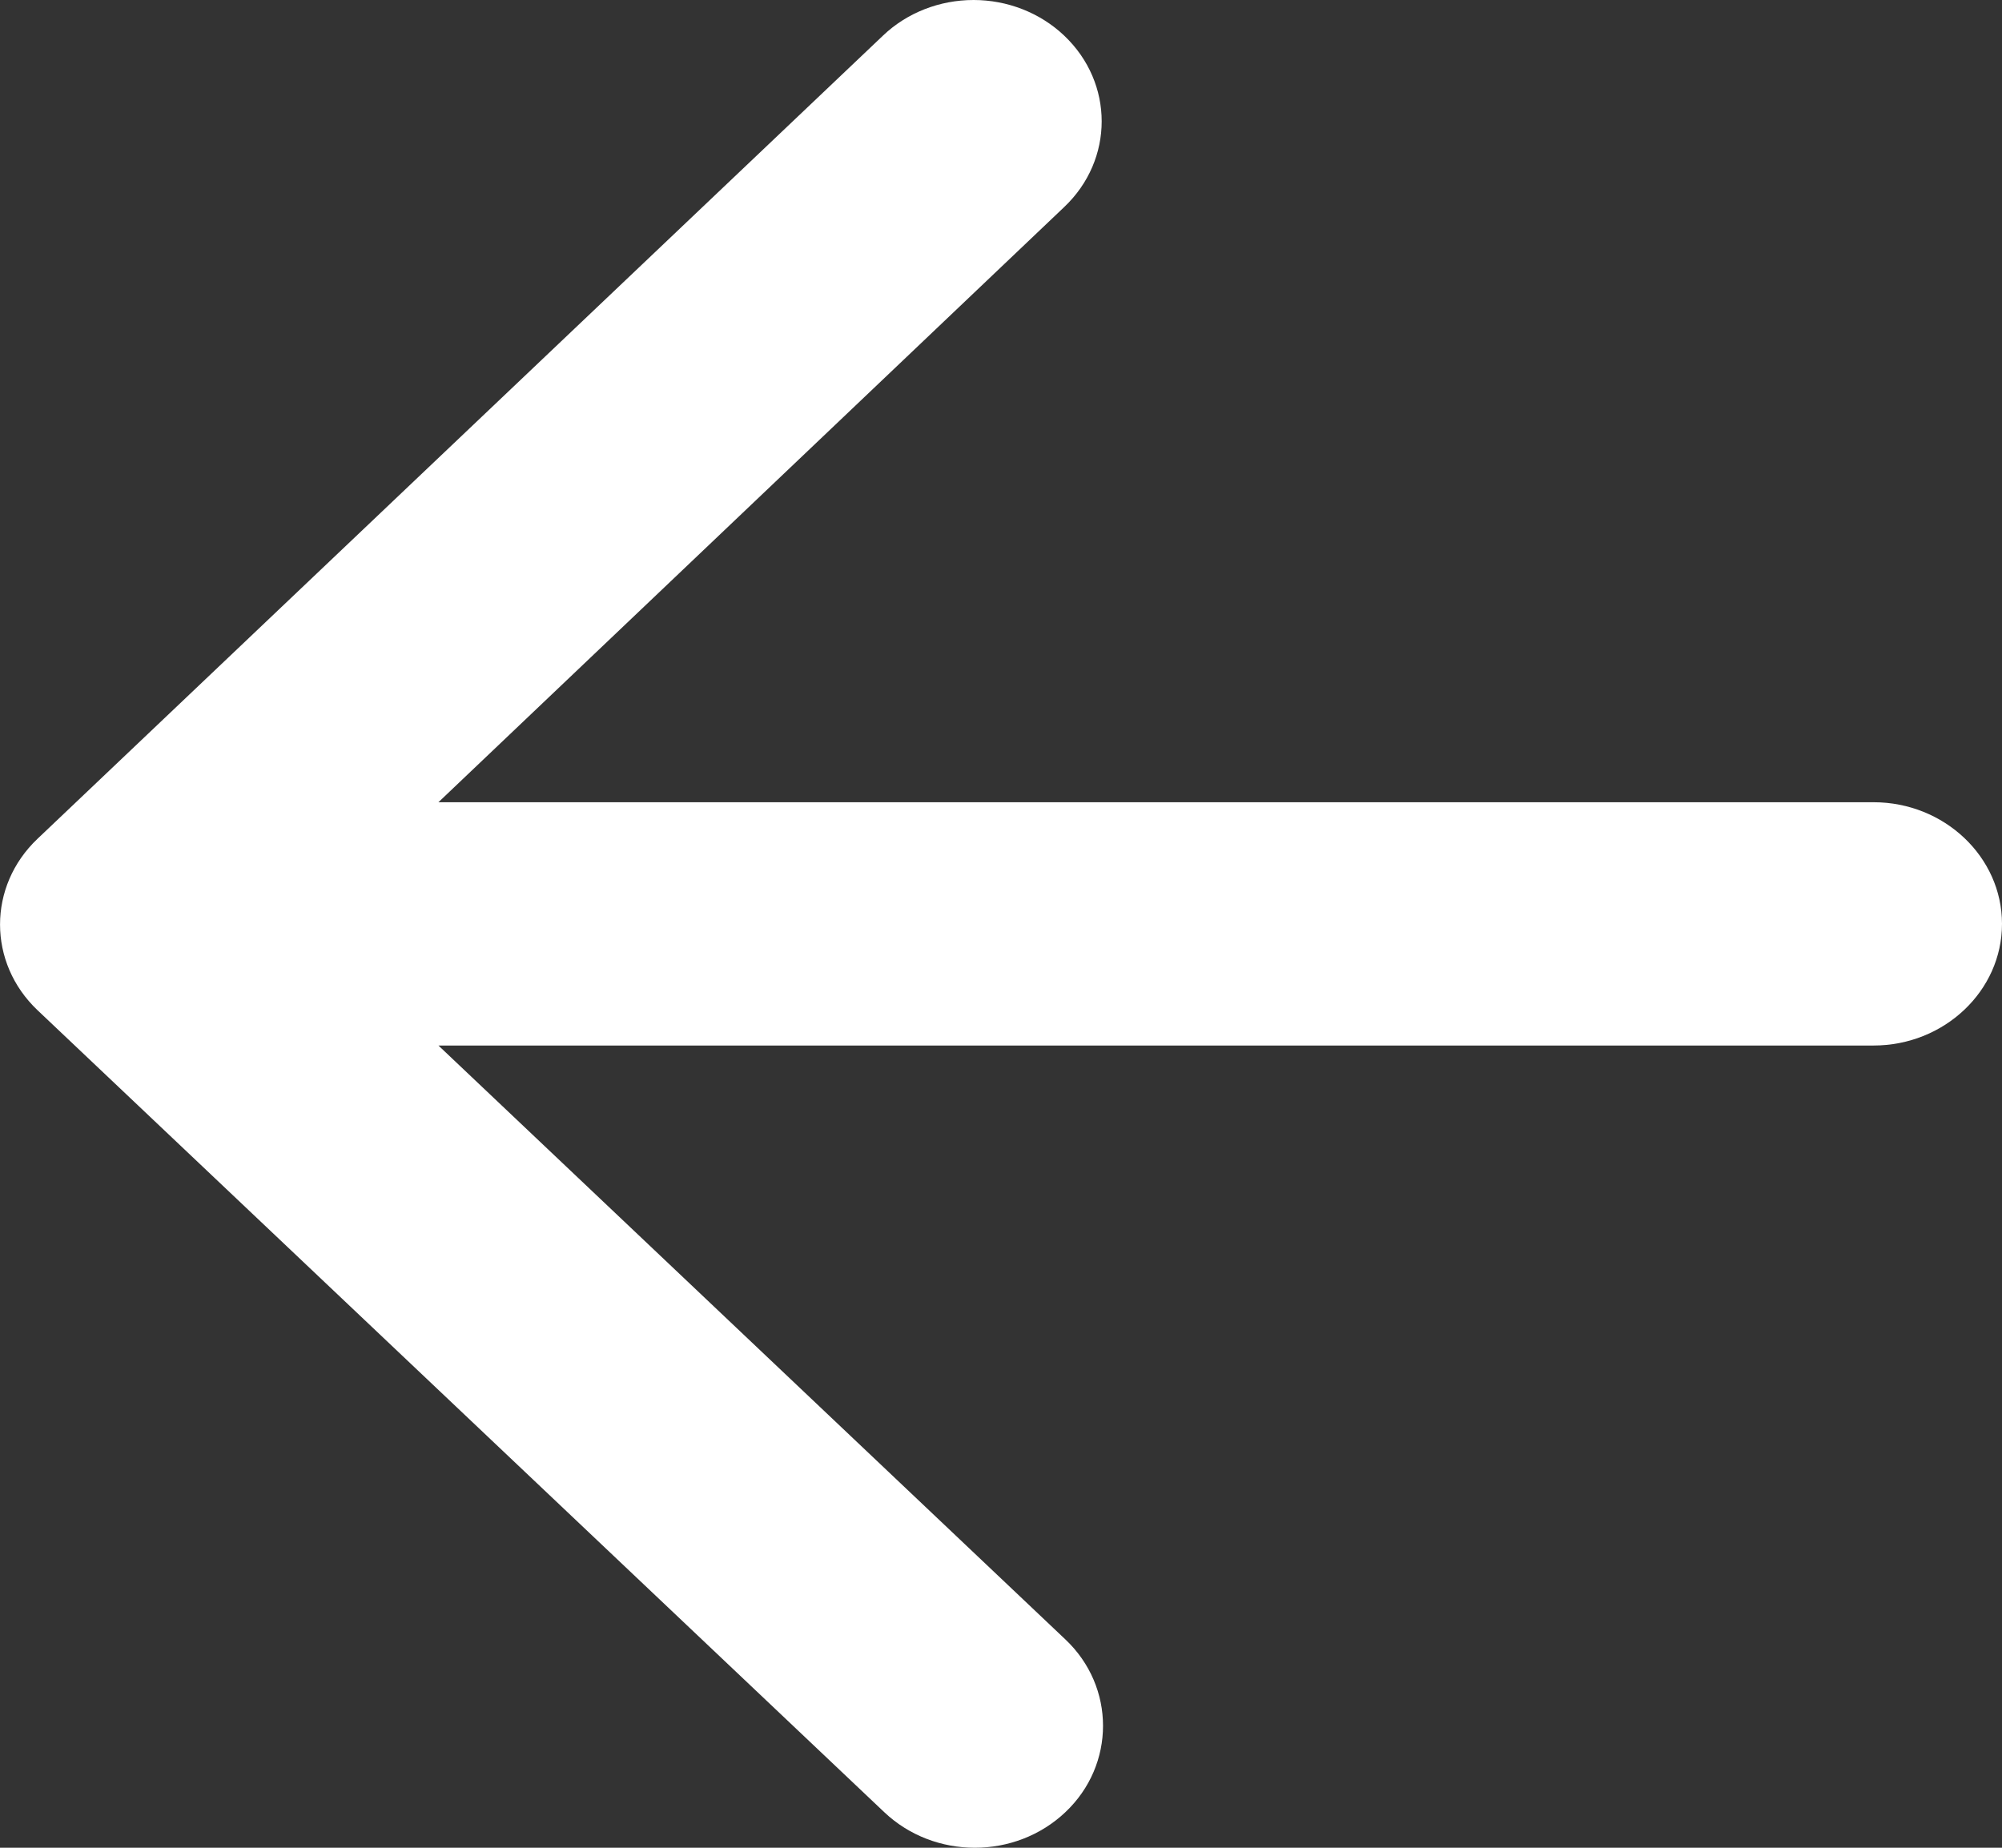 <svg width="13" height="12" viewBox="0 0 13 12" fill="none" xmlns="http://www.w3.org/2000/svg">
<rect x="0" y="0" width="13" height="12" fill="#333333" stroke="none"/>
<path d="M12.166 6.79H2.847L6.918 10.647C7.244 10.955 7.244 11.461 6.918 11.769C6.593 12.077 6.067 12.077 5.742 11.769L0.244 6.561C-0.081 6.253 -0.081 5.755 0.244 5.447L5.734 0.231C5.889 0.083 6.101 0 6.322 0C6.542 0 6.754 0.083 6.91 0.231C7.235 0.539 7.235 1.037 6.91 1.345L2.847 5.21H12.166C12.625 5.21 13 5.565 13 6C13 6.435 12.625 6.79 12.166 6.79Z" fill="white"/>
</svg>
